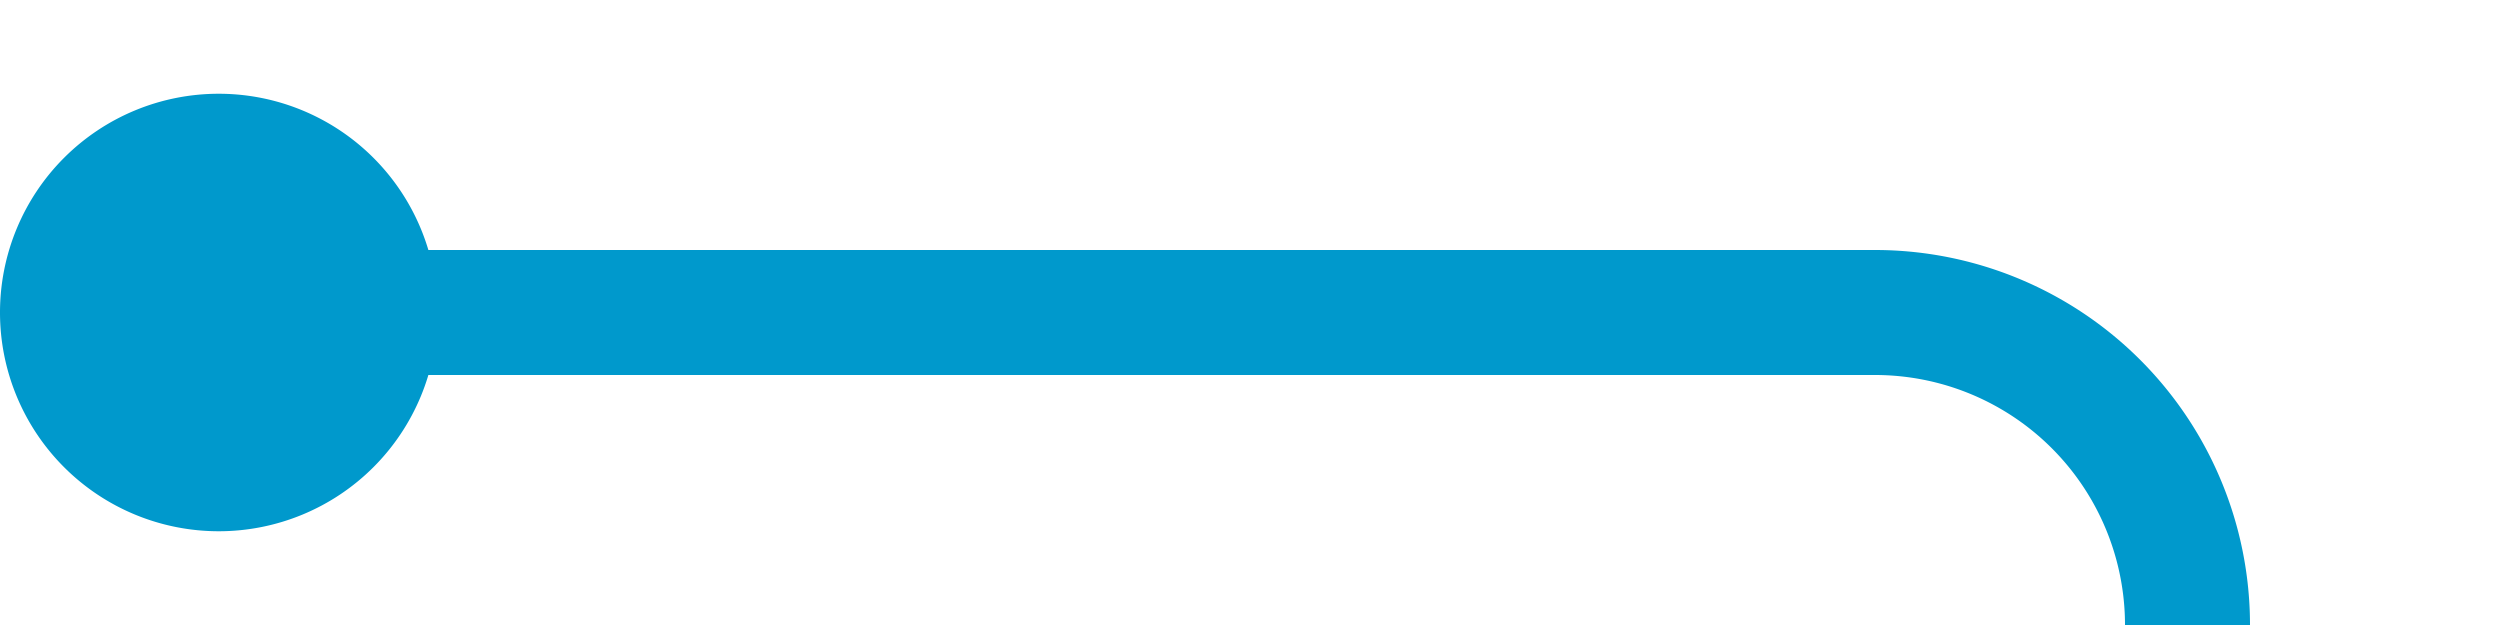 ﻿<?xml version="1.0" encoding="utf-8"?>
<svg version="1.1" xmlns:xlink="http://www.w3.org/1999/xlink" width="40px" height="10px" preserveAspectRatio="xMinYMid meet" viewBox="895 815  40 8" xmlns="http://www.w3.org/2000/svg">
  <path d="M 897 819  L 925 819  A 5 5 0 0 1 930 824 L 930 1131  A 5 5 0 0 1 925 1136 L 917 1136  " stroke-width="2" stroke="#0099cc" fill="none" />
  <path d="M 898.5 815.5  A 3.5 3.5 0 0 0 895 819 A 3.5 3.5 0 0 0 898.5 822.5 A 3.5 3.5 0 0 0 902 819 A 3.5 3.5 0 0 0 898.5 815.5 Z M 924.4 1128  L 915 1136  L 924.4 1144  L 920.8 1136  L 924.4 1128  Z " fill-rule="nonzero" fill="#0099cc" stroke="none" />
</svg>